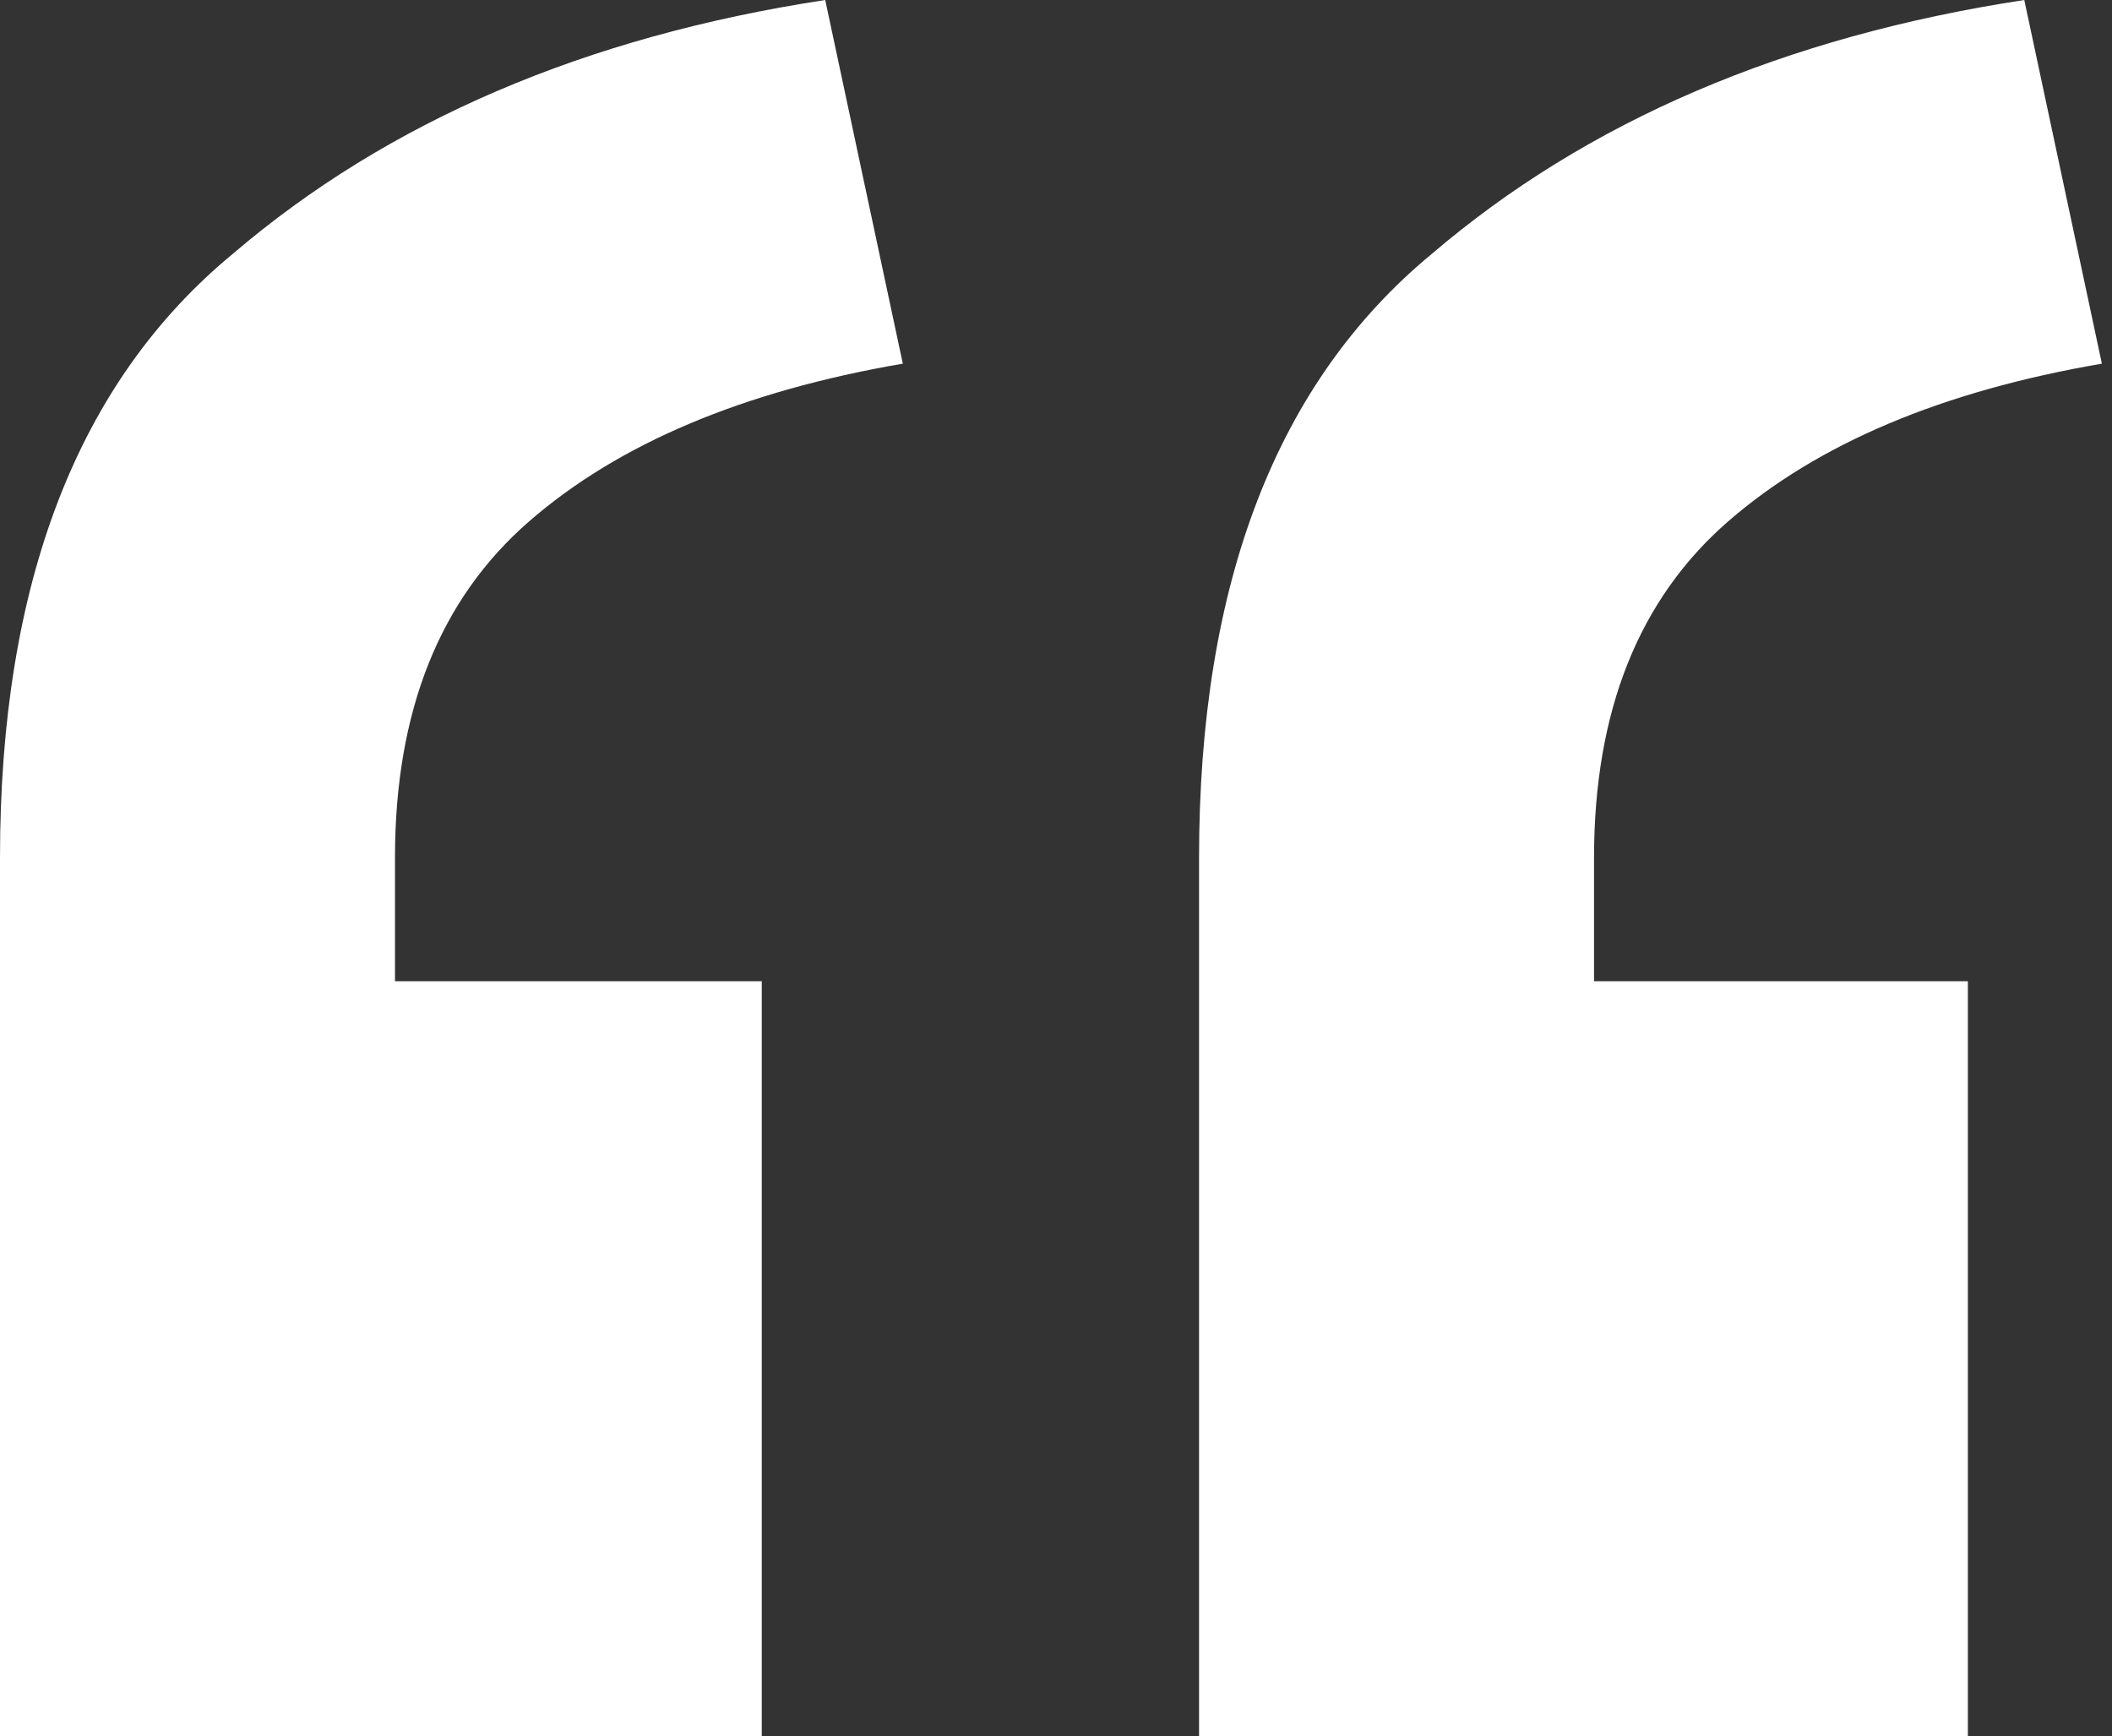 <svg width="191" height="157" viewBox="0 0 191 157" fill="none" xmlns="http://www.w3.org/2000/svg">
<rect x="0" y="0" width="191" height="157" fill="#333333" stroke="none"/>
<path d="M177.965 88.739V157H108.437V77.569C108.437 52.747 115.454 34.544 129.487 22.96C143.52 10.963 161.38 3.31 183.068 0L190.084 32.889C175.626 35.371 164.357 40.129 156.277 47.162C148.198 54.195 144.158 64.331 144.158 77.569V88.739H177.965ZM68.89 88.739V157H0V77.569C0 52.747 7.017 34.544 21.05 22.96C35.083 10.963 52.943 3.31 74.63 0L81.647 32.889C67.189 35.371 55.92 40.129 47.84 47.162C39.76 54.195 35.721 64.331 35.721 77.569V88.739H68.89Z" fill="white"/>
</svg>

